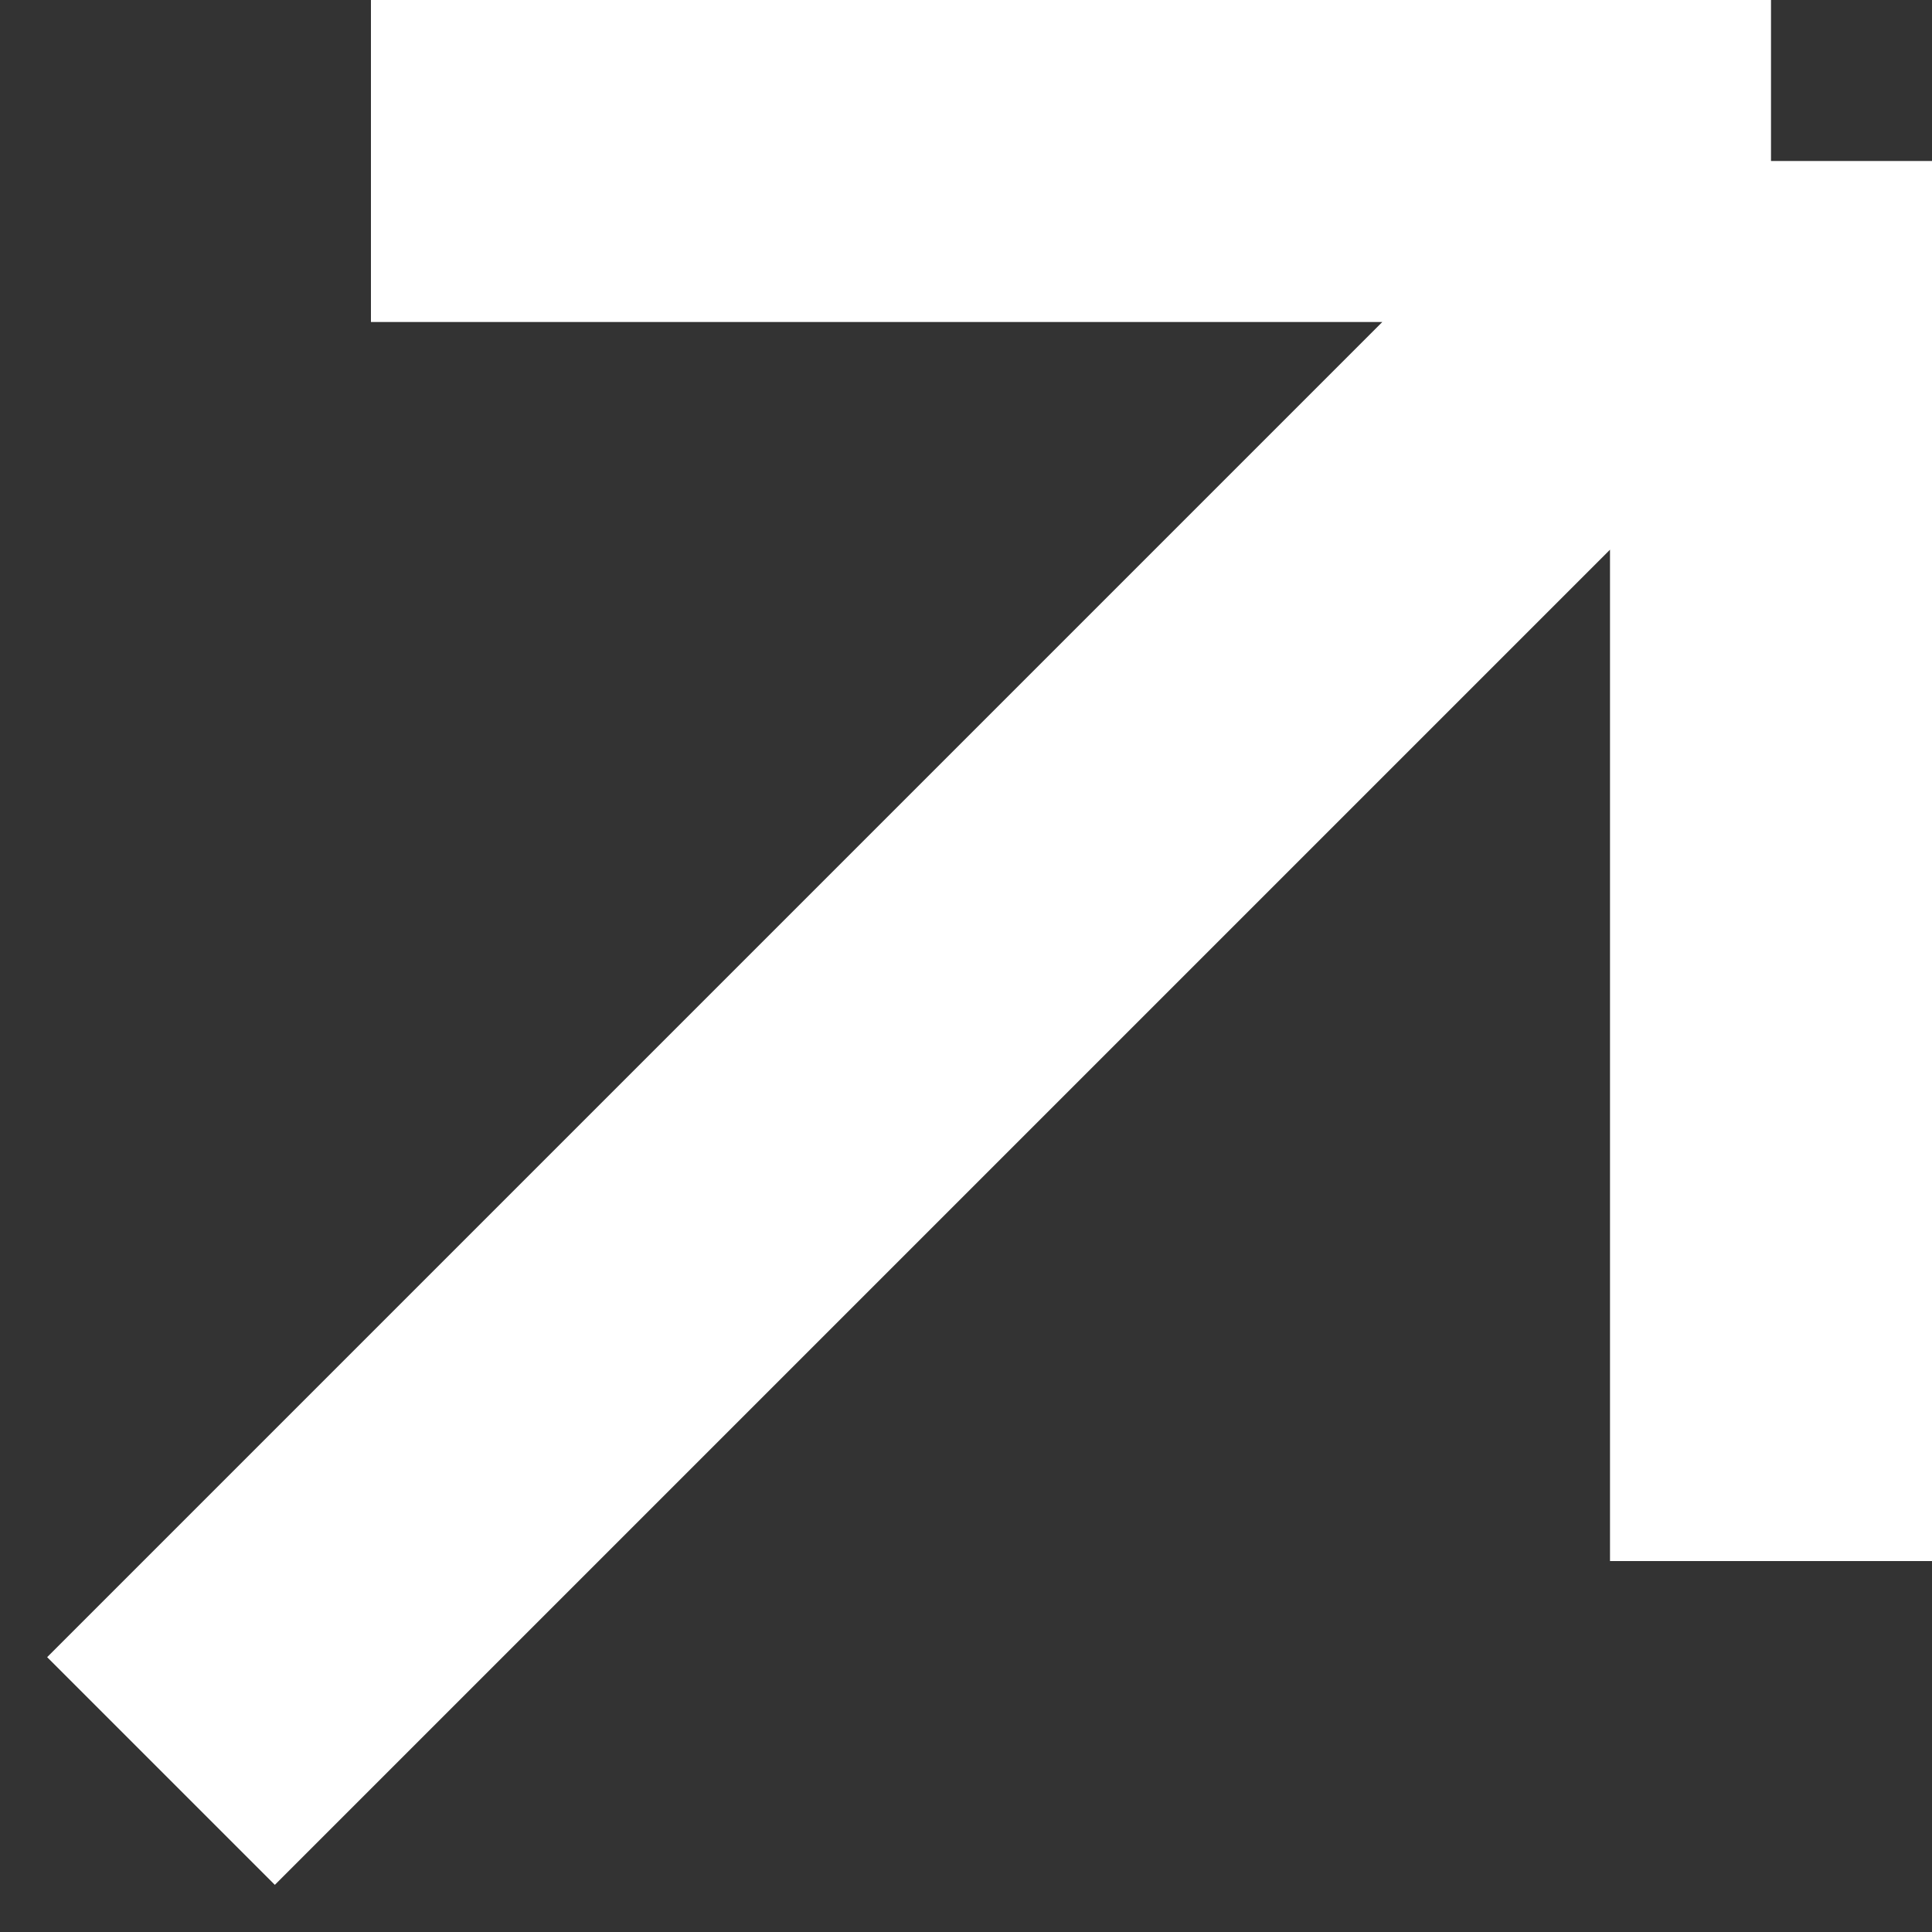 <svg width="12" height="12" fill="none" xmlns="http://www.w3.org/2000/svg"><rect width="100%" height="100%" fill="#333333" stroke="none"/><path d="M2.304 1H11m0 0v8.696M11 1L1 11" stroke="#fff" stroke-width="2"/></svg>